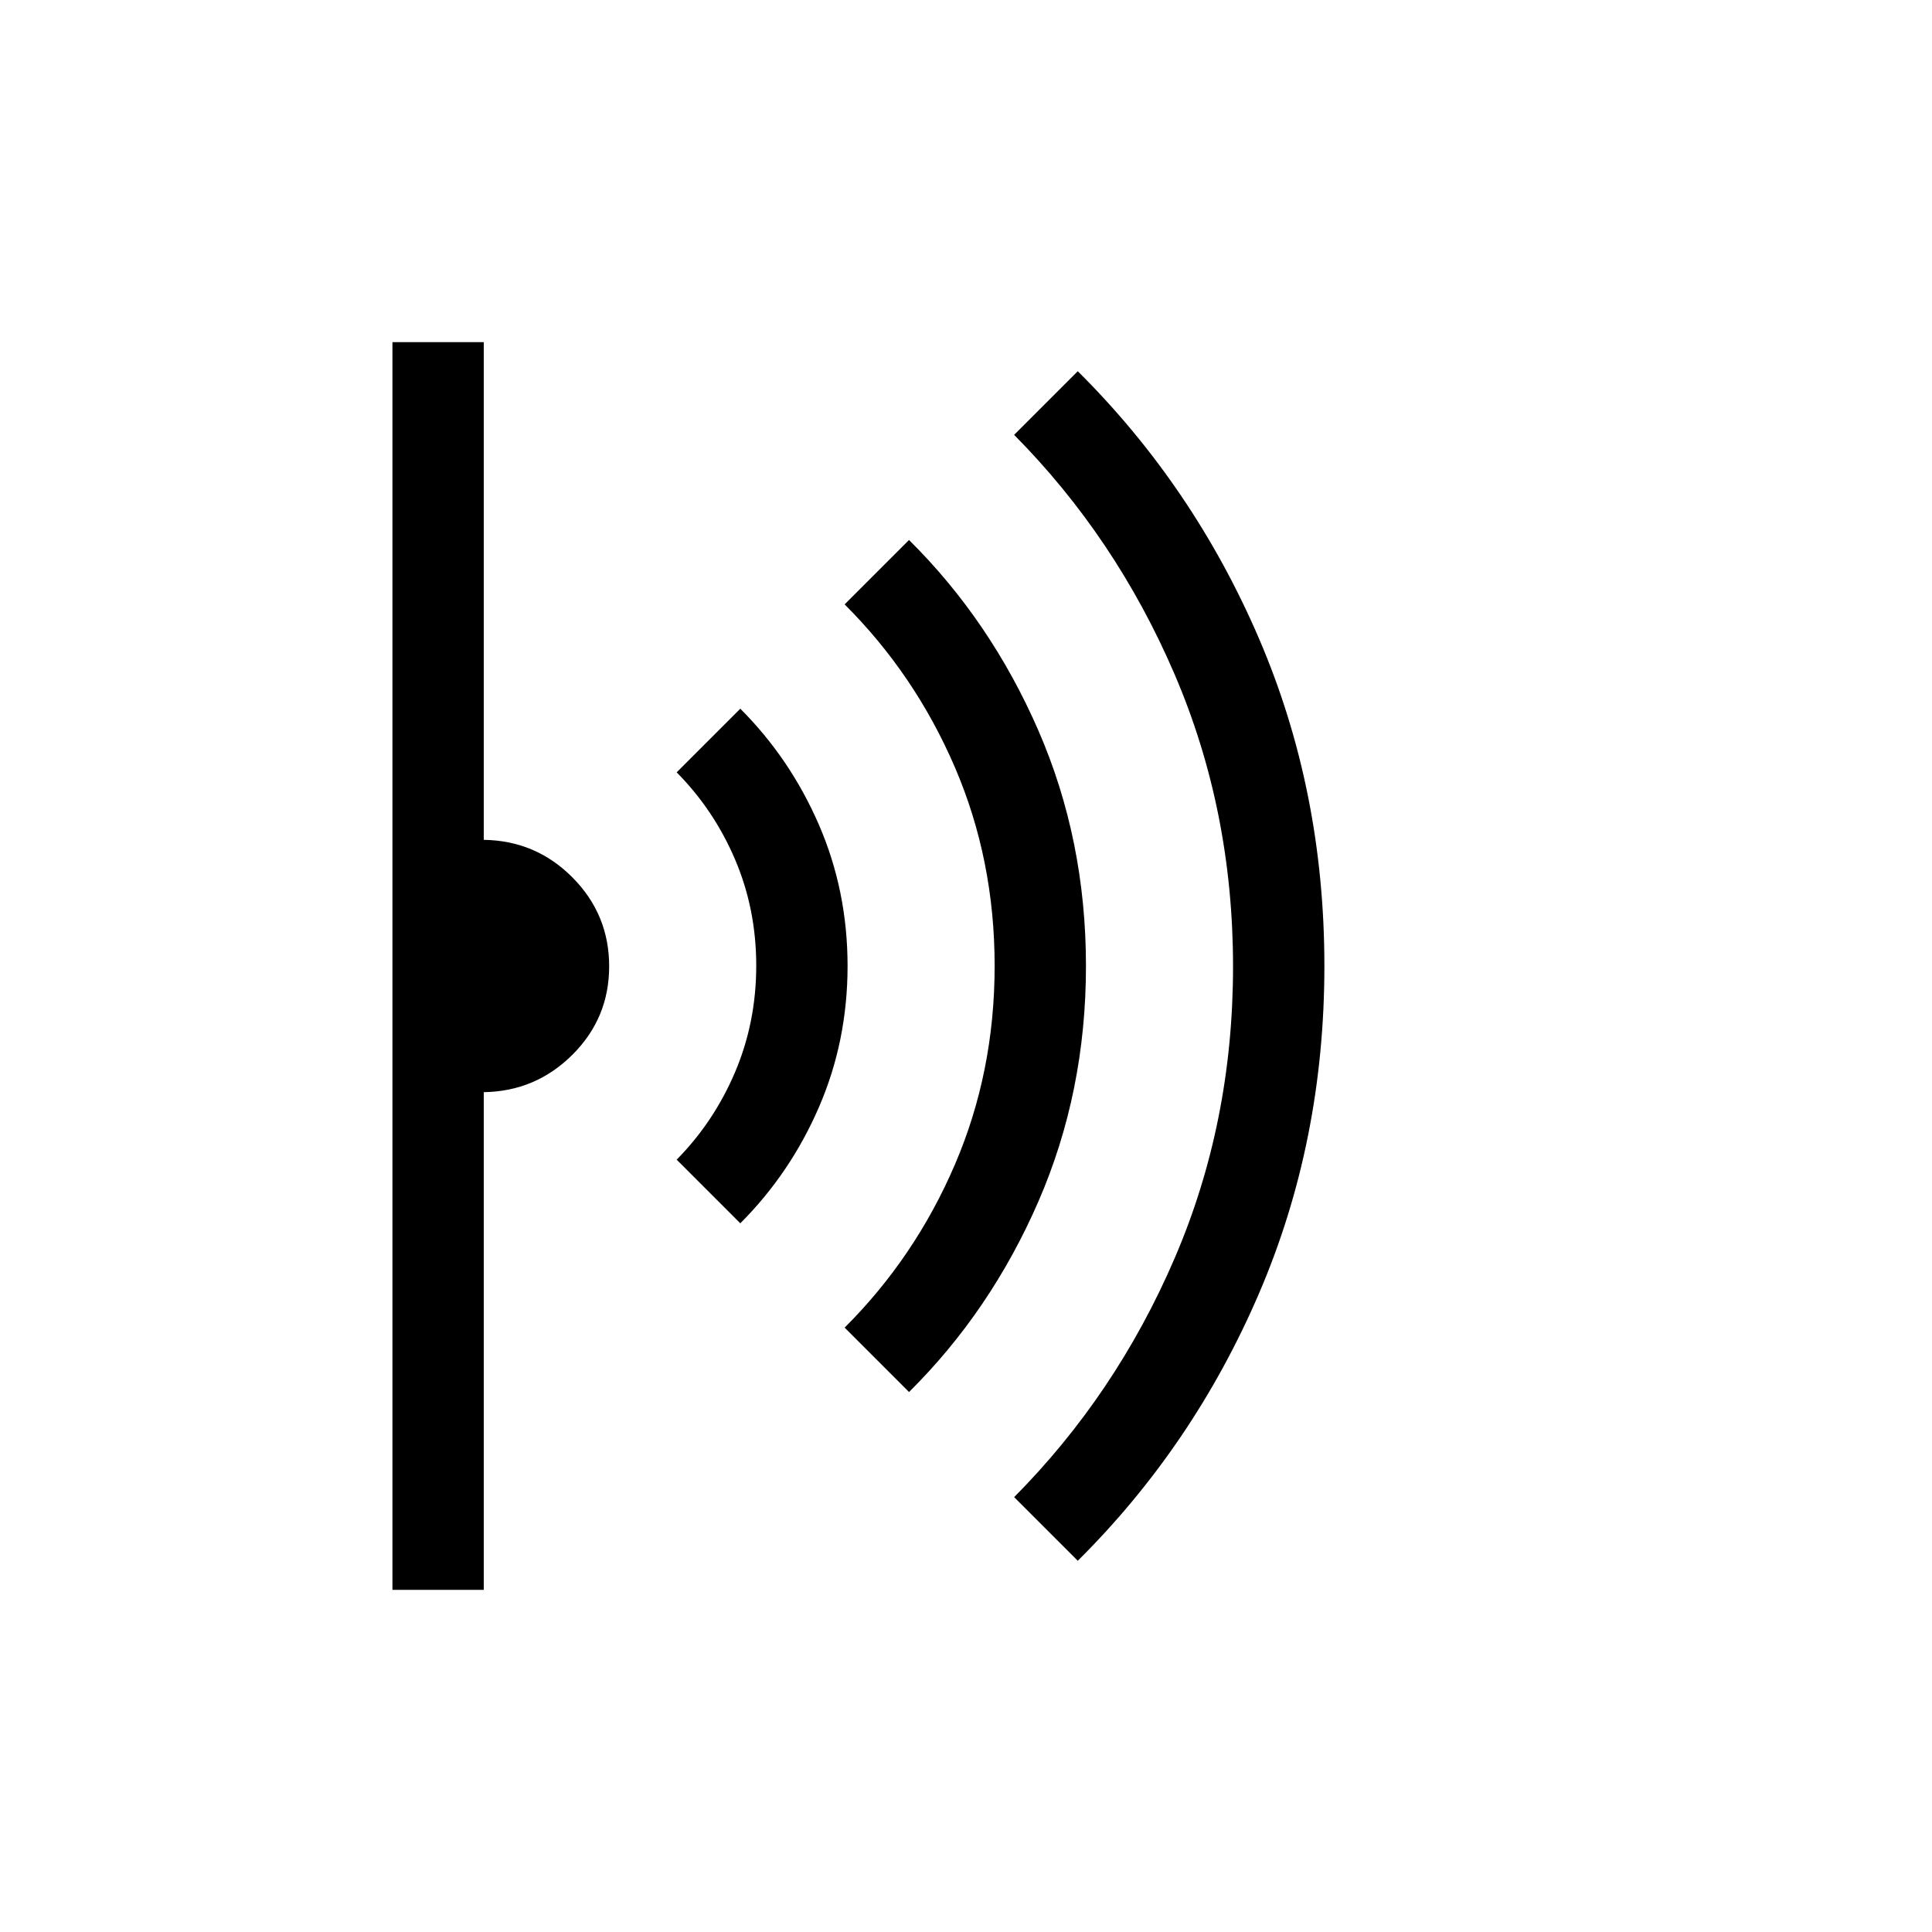 <svg xmlns="http://www.w3.org/2000/svg" width="48" height="48" viewBox="0 -960 960 960"><path d="m535.54-184.46-31.62-31.62q50.56-50.96 79.66-118.5 29.11-67.53 29.11-145.17 0-77.63-29.11-145.36-29.1-67.73-79.66-118.81l31.62-31.62q57.46 57.08 90 132.72 32.54 75.63 32.54 162.82t-32.54 162.82q-32.54 75.64-90 132.72Zm-83.85-83.85-32-32q34.94-34.84 54.74-80.9 19.8-46.06 19.8-98.85 0-52.78-19.8-98.79-19.8-46-54.74-80.84l32-32q40.58 40.23 64.25 94.61 23.67 54.39 23.67 117.08t-23.67 117.08q-23.67 54.38-64.25 94.61Zm-83.84-83.84-31.62-31.62q18.51-18.76 29.02-43.5 10.52-24.74 10.52-52.88 0-28.15-10.52-52.78-10.51-24.62-29.02-43.3l31.62-31.62q24.84 24.85 39.07 57.69 14.23 32.84 14.23 70.15 0 37.32-14.23 70.17-14.23 32.84-39.07 57.69ZM195-170v-620h45.38v247.31q25.93.38 44.12 18.73 18.19 18.35 18.19 44.12 0 25.76-18.27 43.95-18.28 18.2-44.04 18.58V-170H195Z"/></svg>